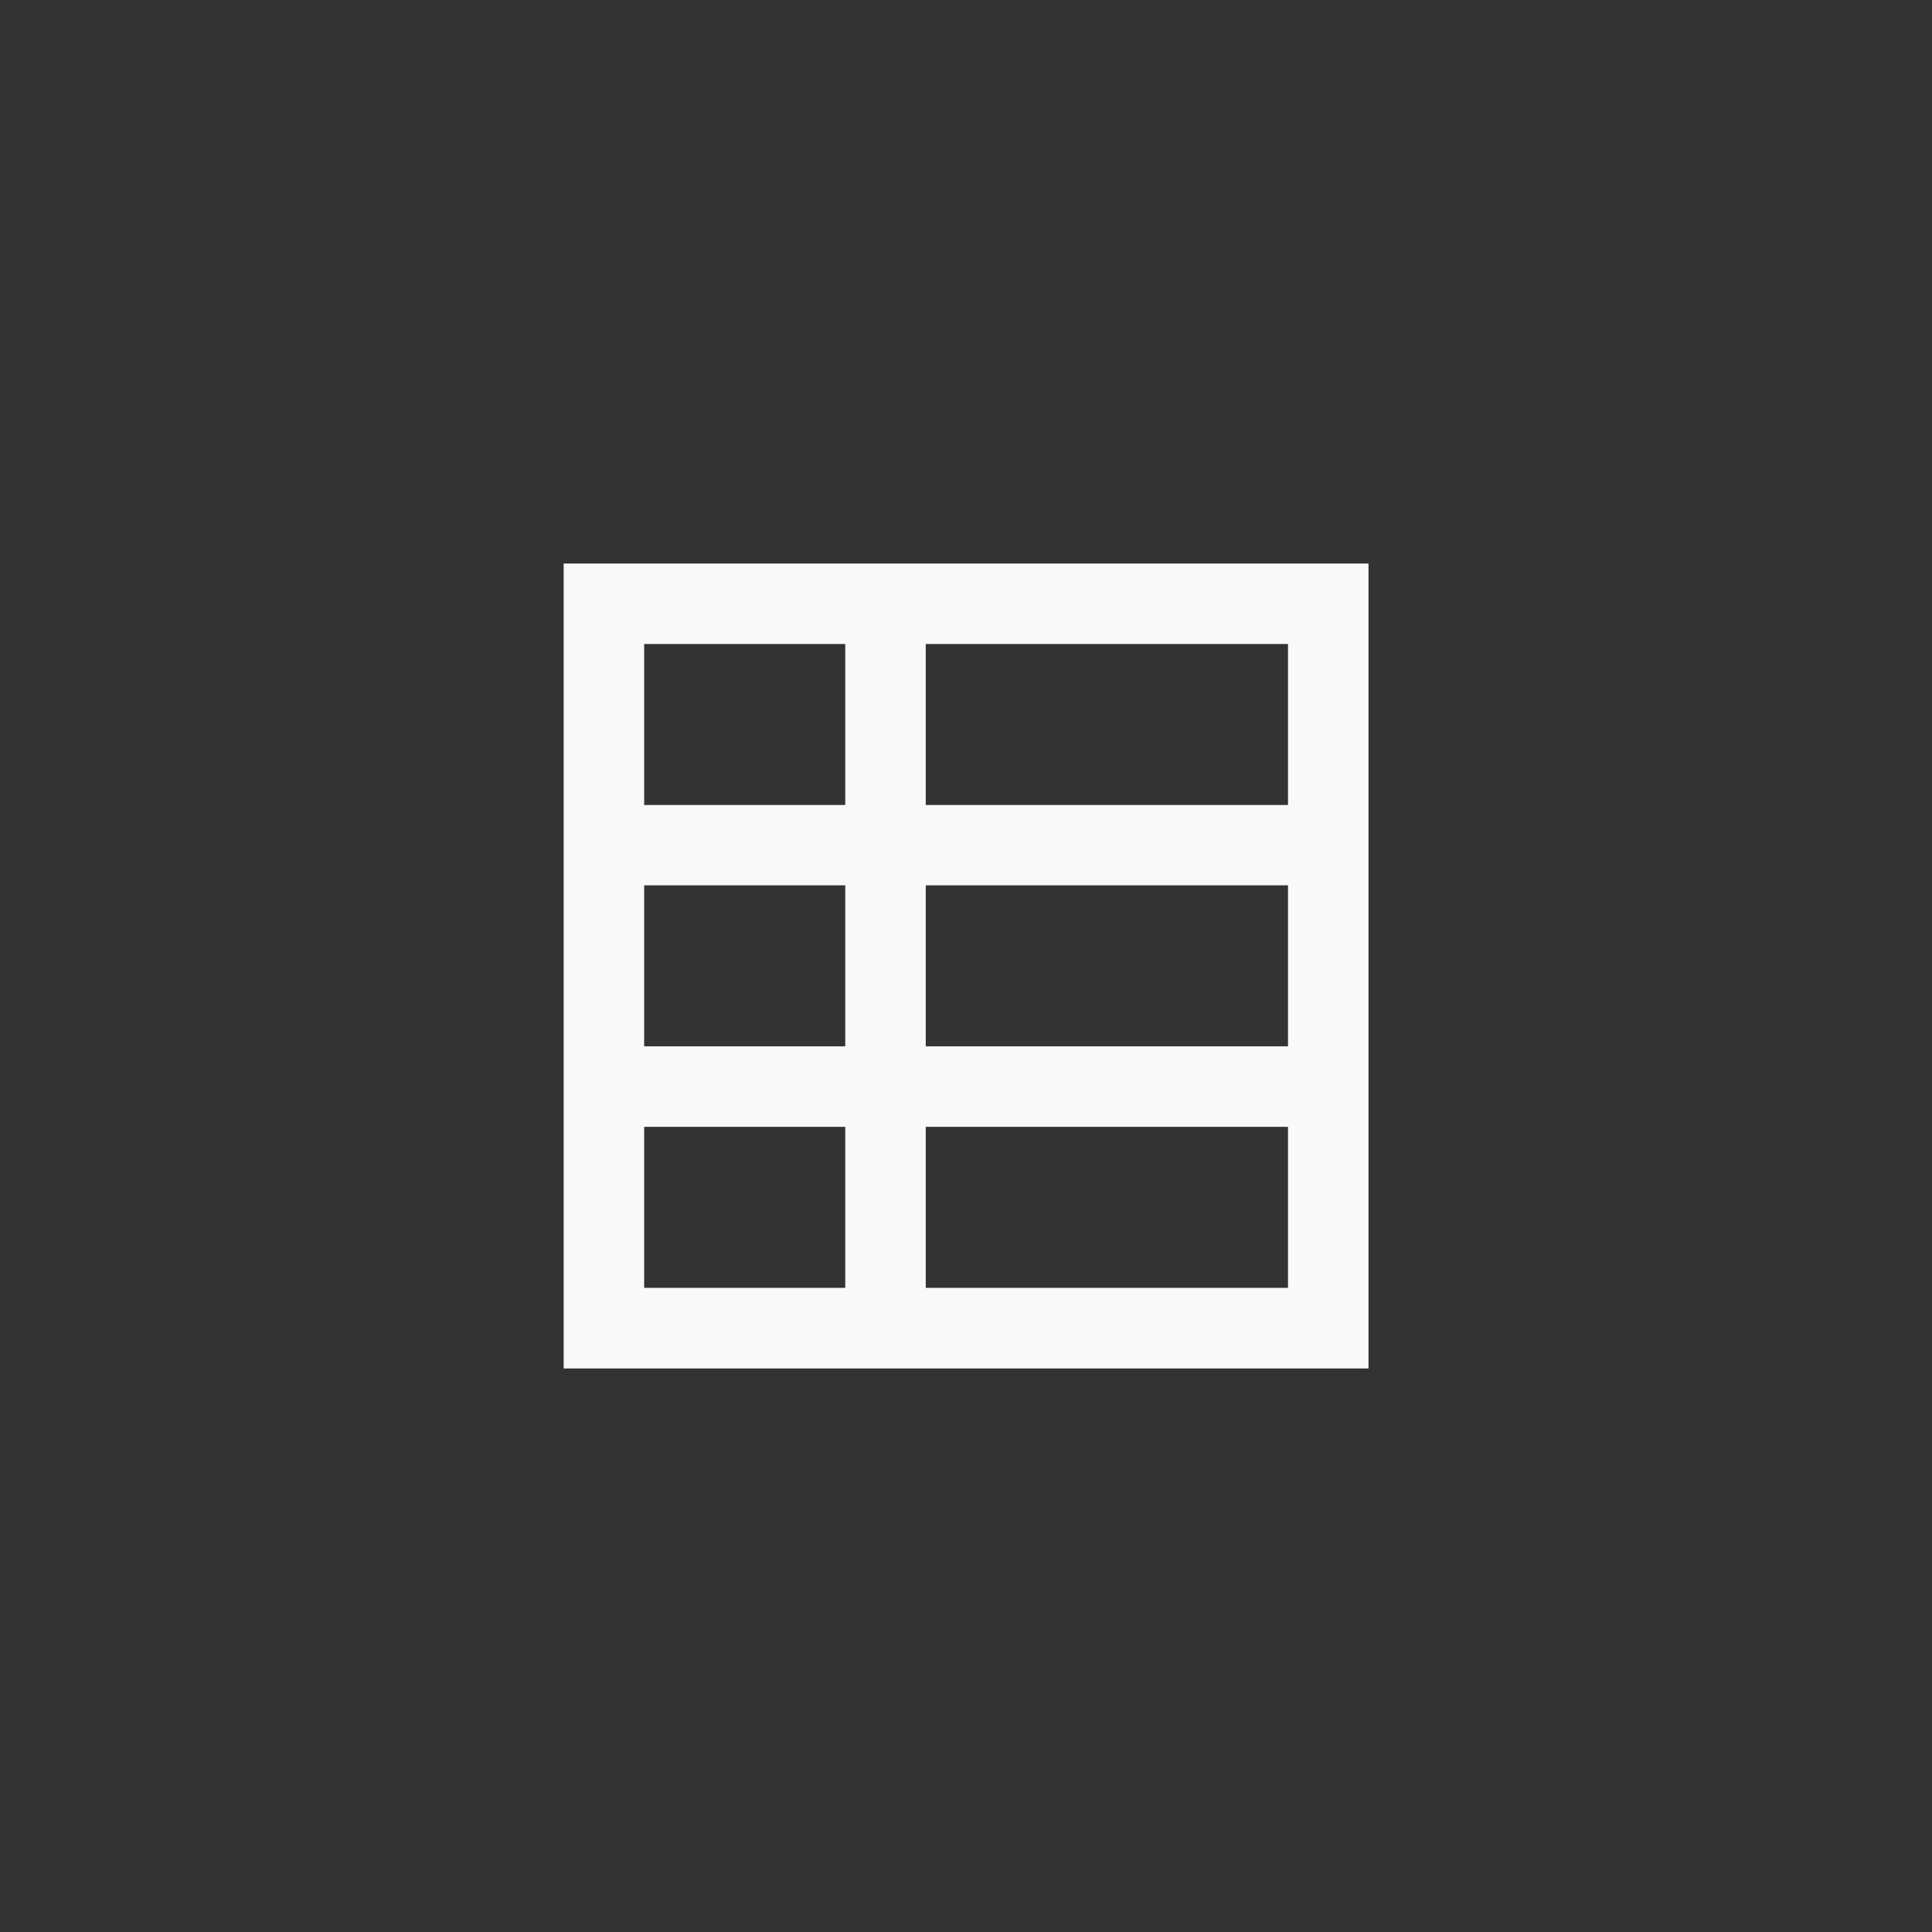 <!-- color: #abd341 -->
<svg xmlns="http://www.w3.org/2000/svg" xmlns:xlink="http://www.w3.org/1999/xlink" width="48px" height="48px" viewBox="0 0 48 48" version="1.1">
<rect x="0" y="0" width="48" height="48" fill="#333333" stroke="none"/>
<g id="surface1">
<path style=" stroke:none;fill-rule:nonzero;fill:rgb(97.647%,97.647%,97.647%);fill-opacity:1;" d="M 34 14 C 34 21.039 34 27.895 34 34 C 26.98 34 20.074 34 14.004 34 C 14.004 26.961 14.004 20.102 14.004 14 C 20.945 14 28.055 14 34 14 M 32 16 L 23 16 L 23 20 L 32 20 M 21 16 L 16.004 16 L 16.004 20 L 21 20 M 32 21.996 L 23 21.996 L 23 25.996 L 32 25.996 M 21 21.996 L 16.004 21.996 L 16.004 25.996 L 21 25.996 M 32 27.996 L 23 27.996 L 23 31.996 L 32 31.996 M 21 27.996 L 16.004 27.996 L 16.004 31.996 L 21 31.996 M 21 27.996 "/>
</g>
</svg>
